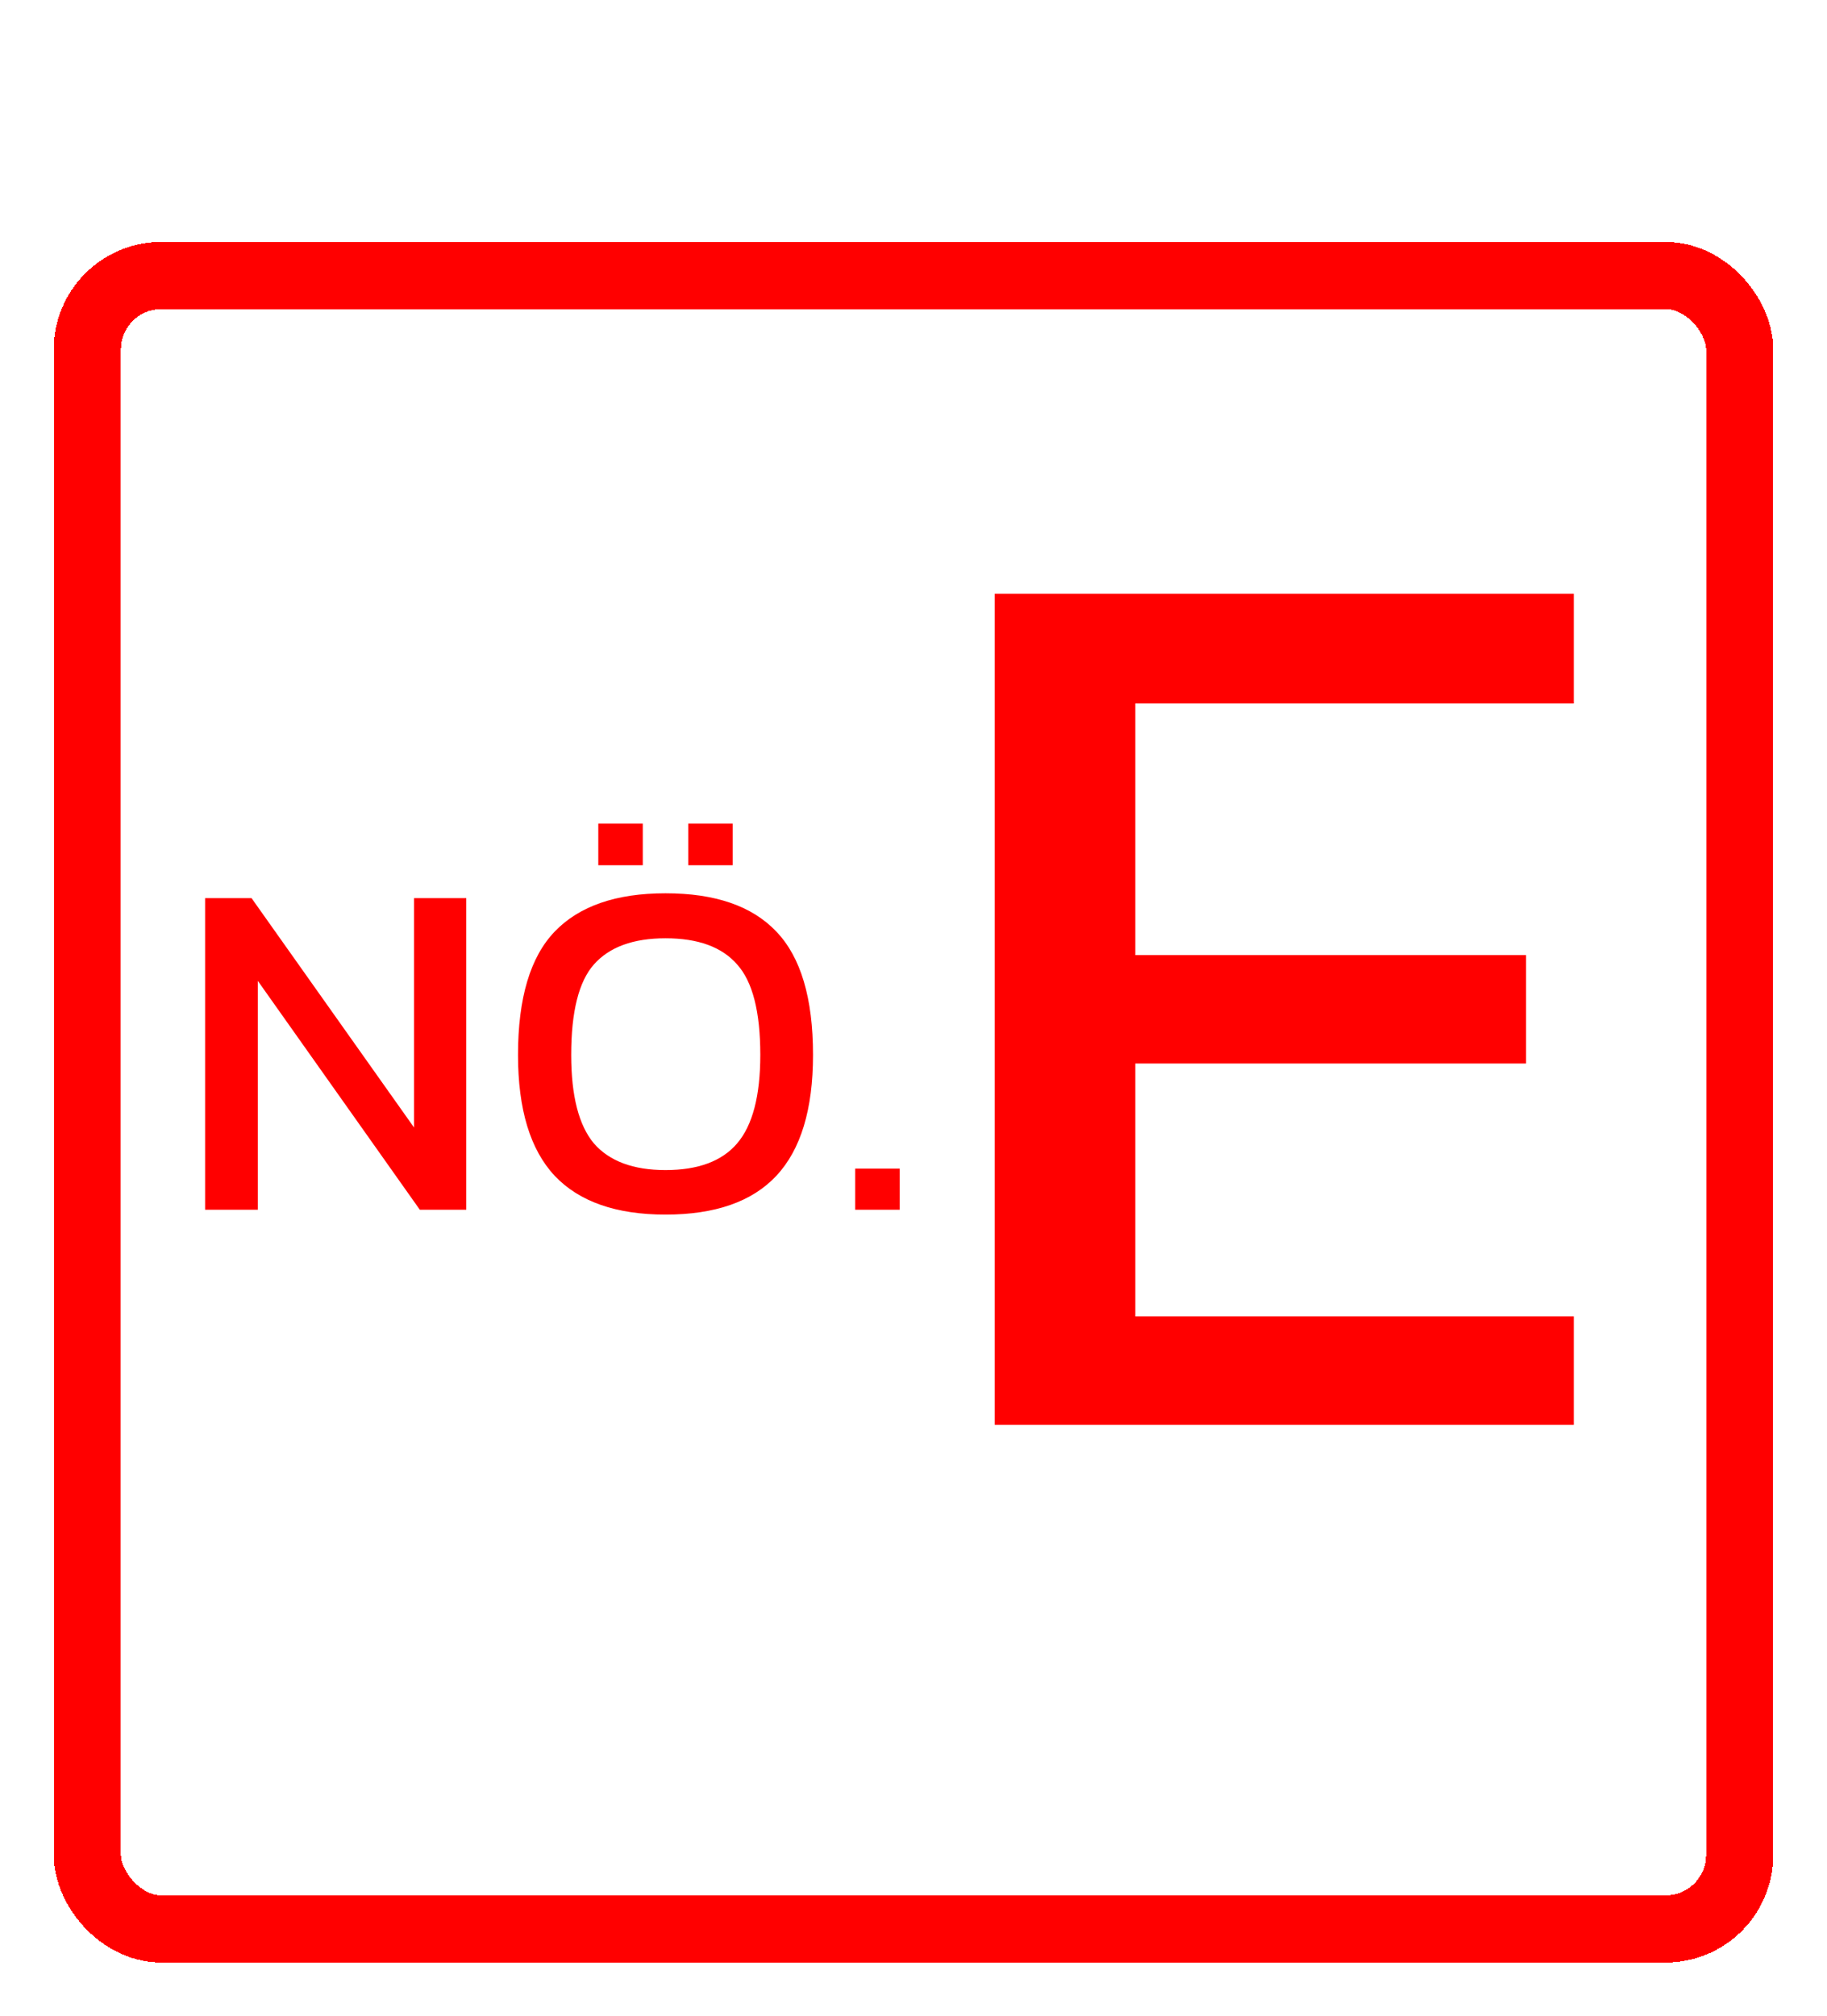 <svg width="136" height="150" viewBox="0 0 136 150" fill="none" xmlns="http://www.w3.org/2000/svg">
<g filter="url(#filter0_d_205_231)">
<rect x="4" y="14" width="128" height="128" rx="8" fill="white" fill-opacity="0.38" shape-rendering="crispEdges"/>
<rect x="6.5" y="16.5" width="123" height="123" rx="5.5" stroke="#FF0000" stroke-width="5" shape-rendering="crispEdges"/>
</g>
<path d="M15.268 90V66.816H18.724L30.82 83.88V66.816H34.708V90H31.252L19.192 72.972V90H15.268ZM44.536 64.368V61.272H47.848V64.368H44.536ZM51.232 64.368V61.272H54.544V64.368H51.232ZM49.54 90.36C45.868 90.36 43.12 89.4 41.296 87.48C39.472 85.536 38.56 82.536 38.56 78.48C38.56 74.256 39.472 71.196 41.296 69.3C43.12 67.404 45.868 66.456 49.54 66.456C53.236 66.456 55.984 67.404 57.784 69.3C59.608 71.196 60.52 74.256 60.52 78.48C60.52 82.536 59.608 85.536 57.784 87.48C55.984 89.4 53.236 90.36 49.54 90.36ZM49.54 87.048C51.964 87.048 53.74 86.388 54.868 85.068C56.02 83.724 56.596 81.528 56.596 78.48C56.596 75.264 56.02 73.02 54.868 71.748C53.74 70.452 51.964 69.804 49.54 69.804C47.14 69.804 45.364 70.452 44.212 71.748C43.084 73.02 42.52 75.264 42.52 78.48C42.52 81.528 43.084 83.724 44.212 85.068C45.364 86.388 47.14 87.048 49.54 87.048ZM63.661 90V86.94H66.973V90H63.661Z" fill="#FF0000"/>
<path d="M74.048 106V44.176H117.152V52.336H84.512V71.056H113.6V79.12H84.512V97.936H117.152V106H74.048Z" fill="#FF0000"/>
<defs>
<filter id="filter0_d_205_231" x="0" y="14" width="136" height="136" filterUnits="userSpaceOnUse" color-interpolation-filters="sRGB">
<feFlood flood-opacity="0" result="BackgroundImageFix"/>
<feColorMatrix in="SourceAlpha" type="matrix" values="0 0 0 0 0 0 0 0 0 0 0 0 0 0 0 0 0 0 127 0" result="hardAlpha"/>
<feOffset dy="4"/>
<feGaussianBlur stdDeviation="2"/>
<feComposite in2="hardAlpha" operator="out"/>
<feColorMatrix type="matrix" values="0 0 0 0 0 0 0 0 0 0 0 0 0 0 0 0 0 0 0.25 0"/>
<feBlend mode="normal" in2="BackgroundImageFix" result="effect1_dropShadow_205_231"/>
<feBlend mode="normal" in="SourceGraphic" in2="effect1_dropShadow_205_231" result="shape"/>
</filter>
</defs>
</svg>
